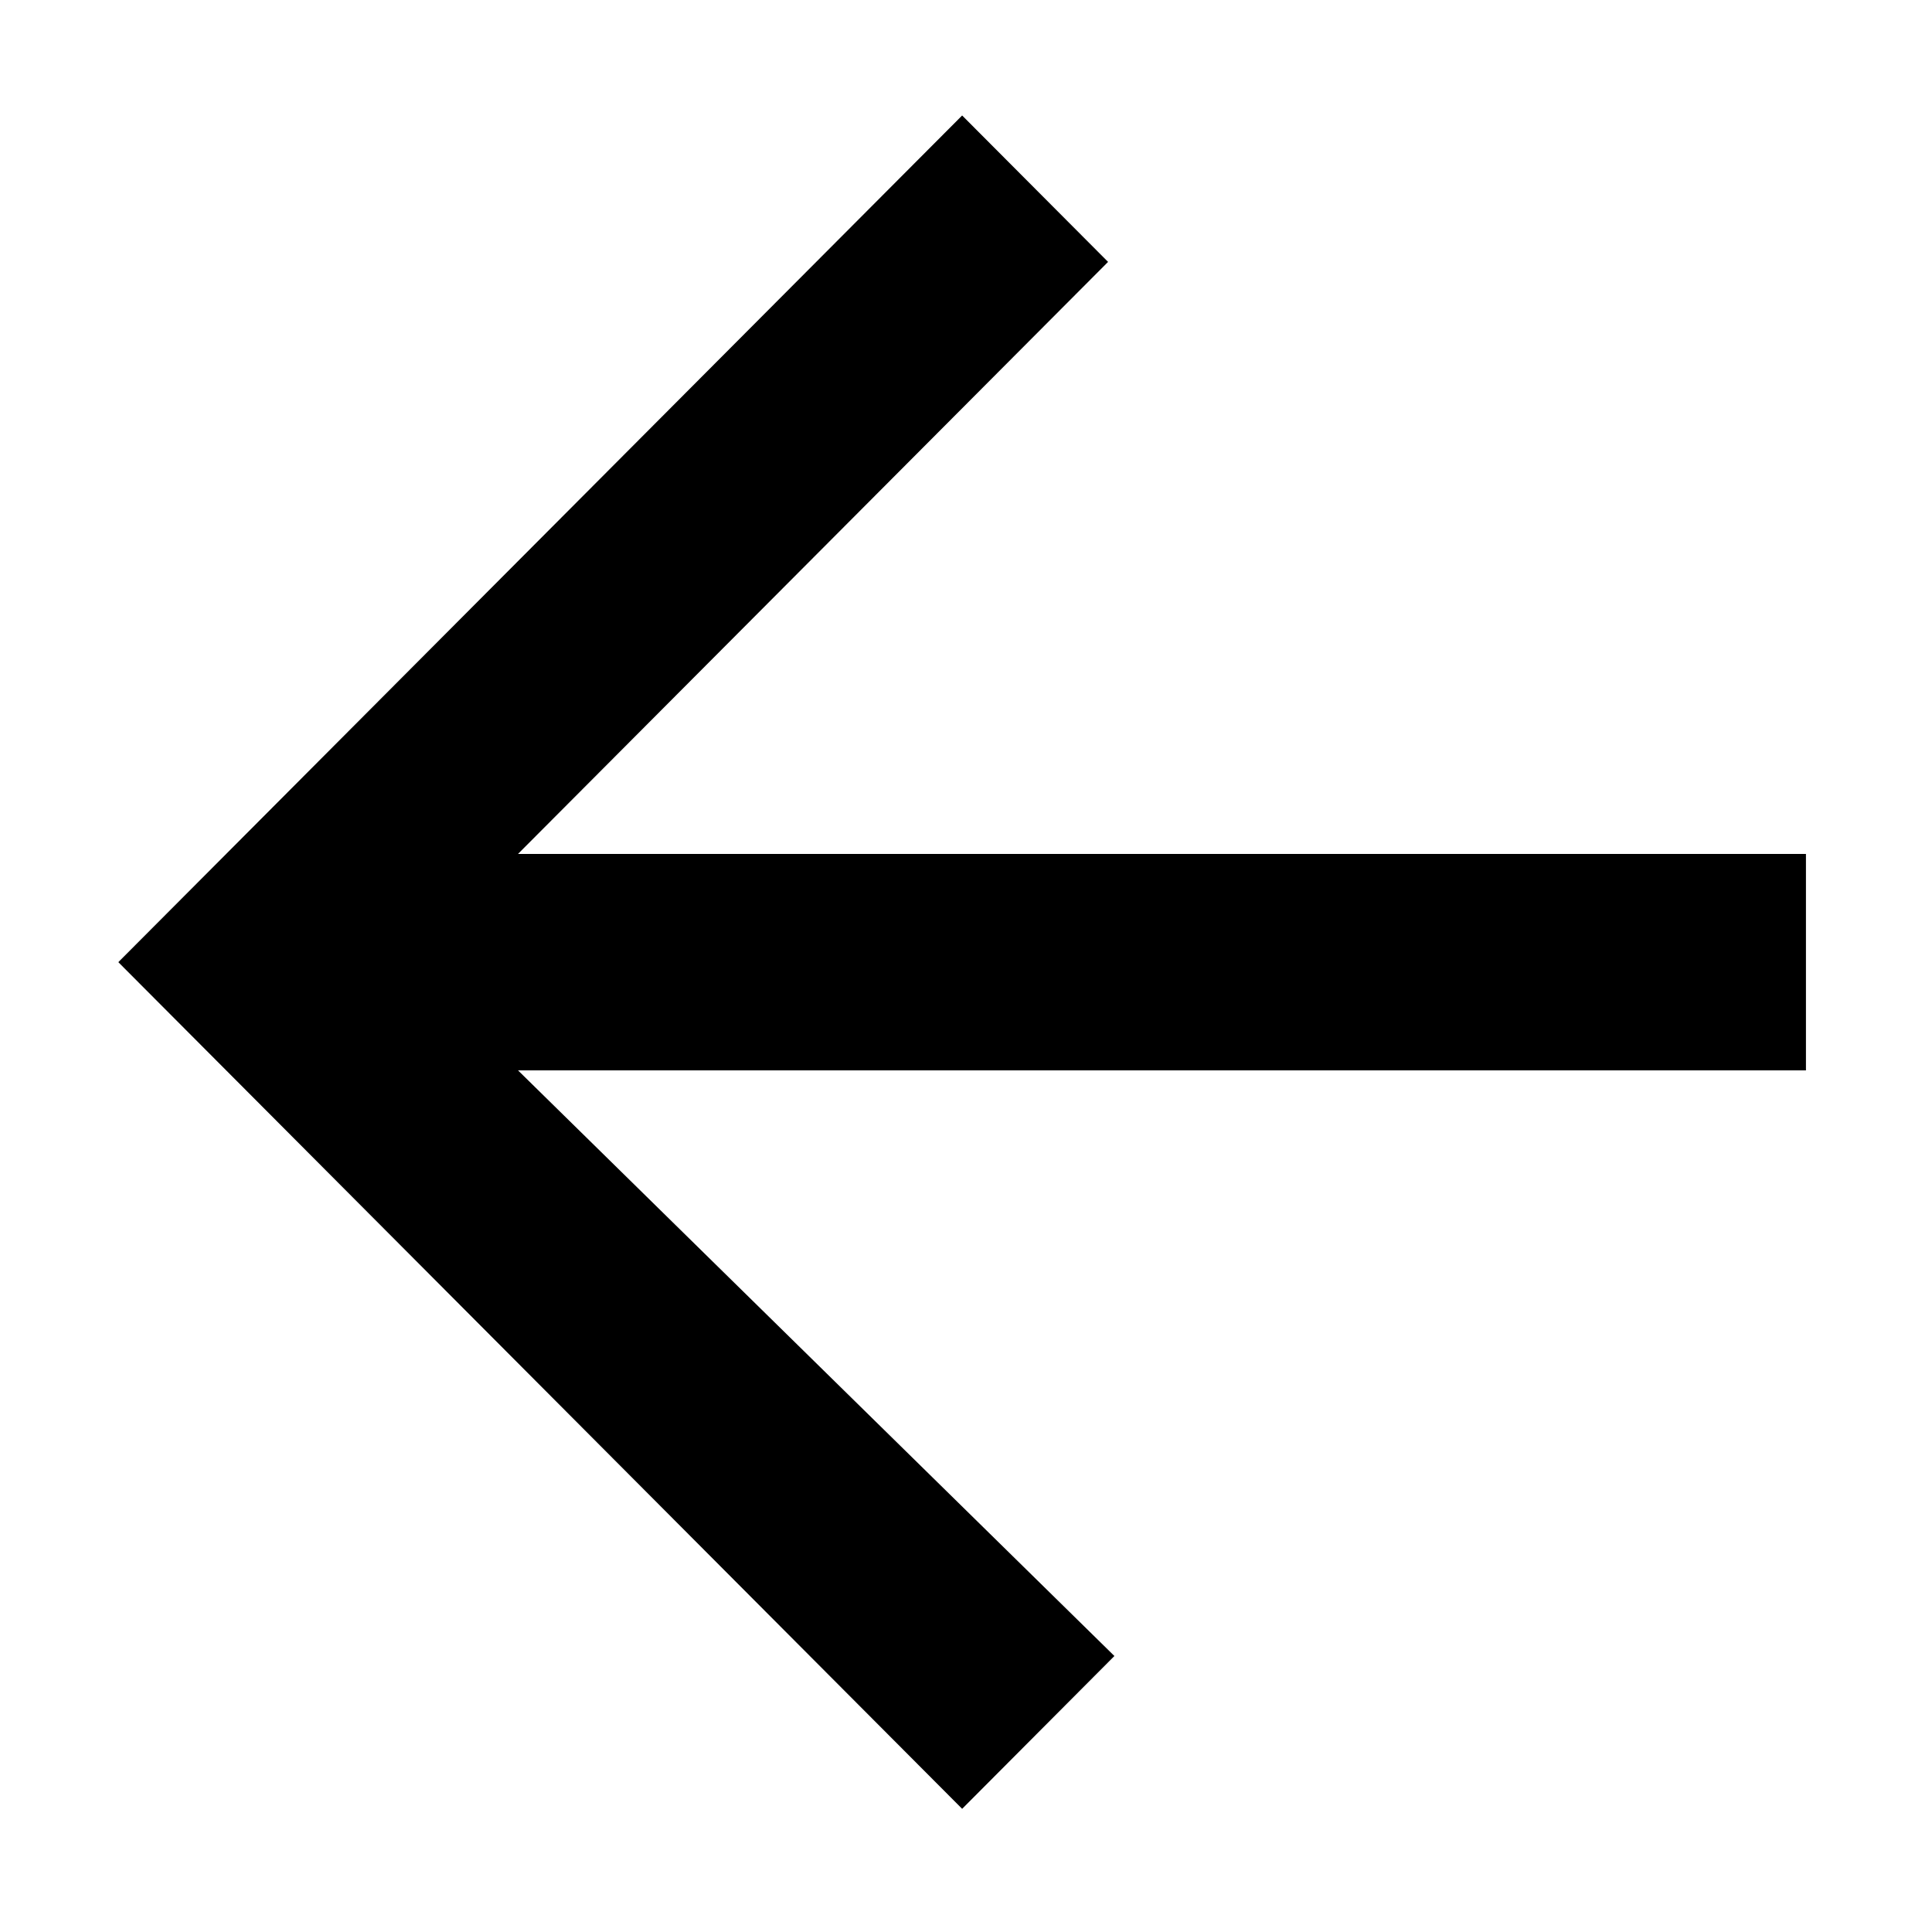 <?xml version="1.0" standalone="no"?><!DOCTYPE svg PUBLIC "-//W3C//DTD SVG 1.1//EN" "http://www.w3.org/Graphics/SVG/1.1/DTD/svg11.dtd"><svg t="1548234564157" class="icon" style="" viewBox="0 0 1024 1024" version="1.1" xmlns="http://www.w3.org/2000/svg" p-id="4934" xmlns:xlink="http://www.w3.org/1999/xlink" width="48" height="48"><defs><style type="text/css"></style></defs><path d="M957.19 452.601l-682.637 0 312.745-313.794-77.341-77.6L62.715 509.963l447.24 448.749 80.702-80.994L274.553 567.313l682.637 0L957.19 452.601 957.19 452.601z" p-id="4935"></path></svg>